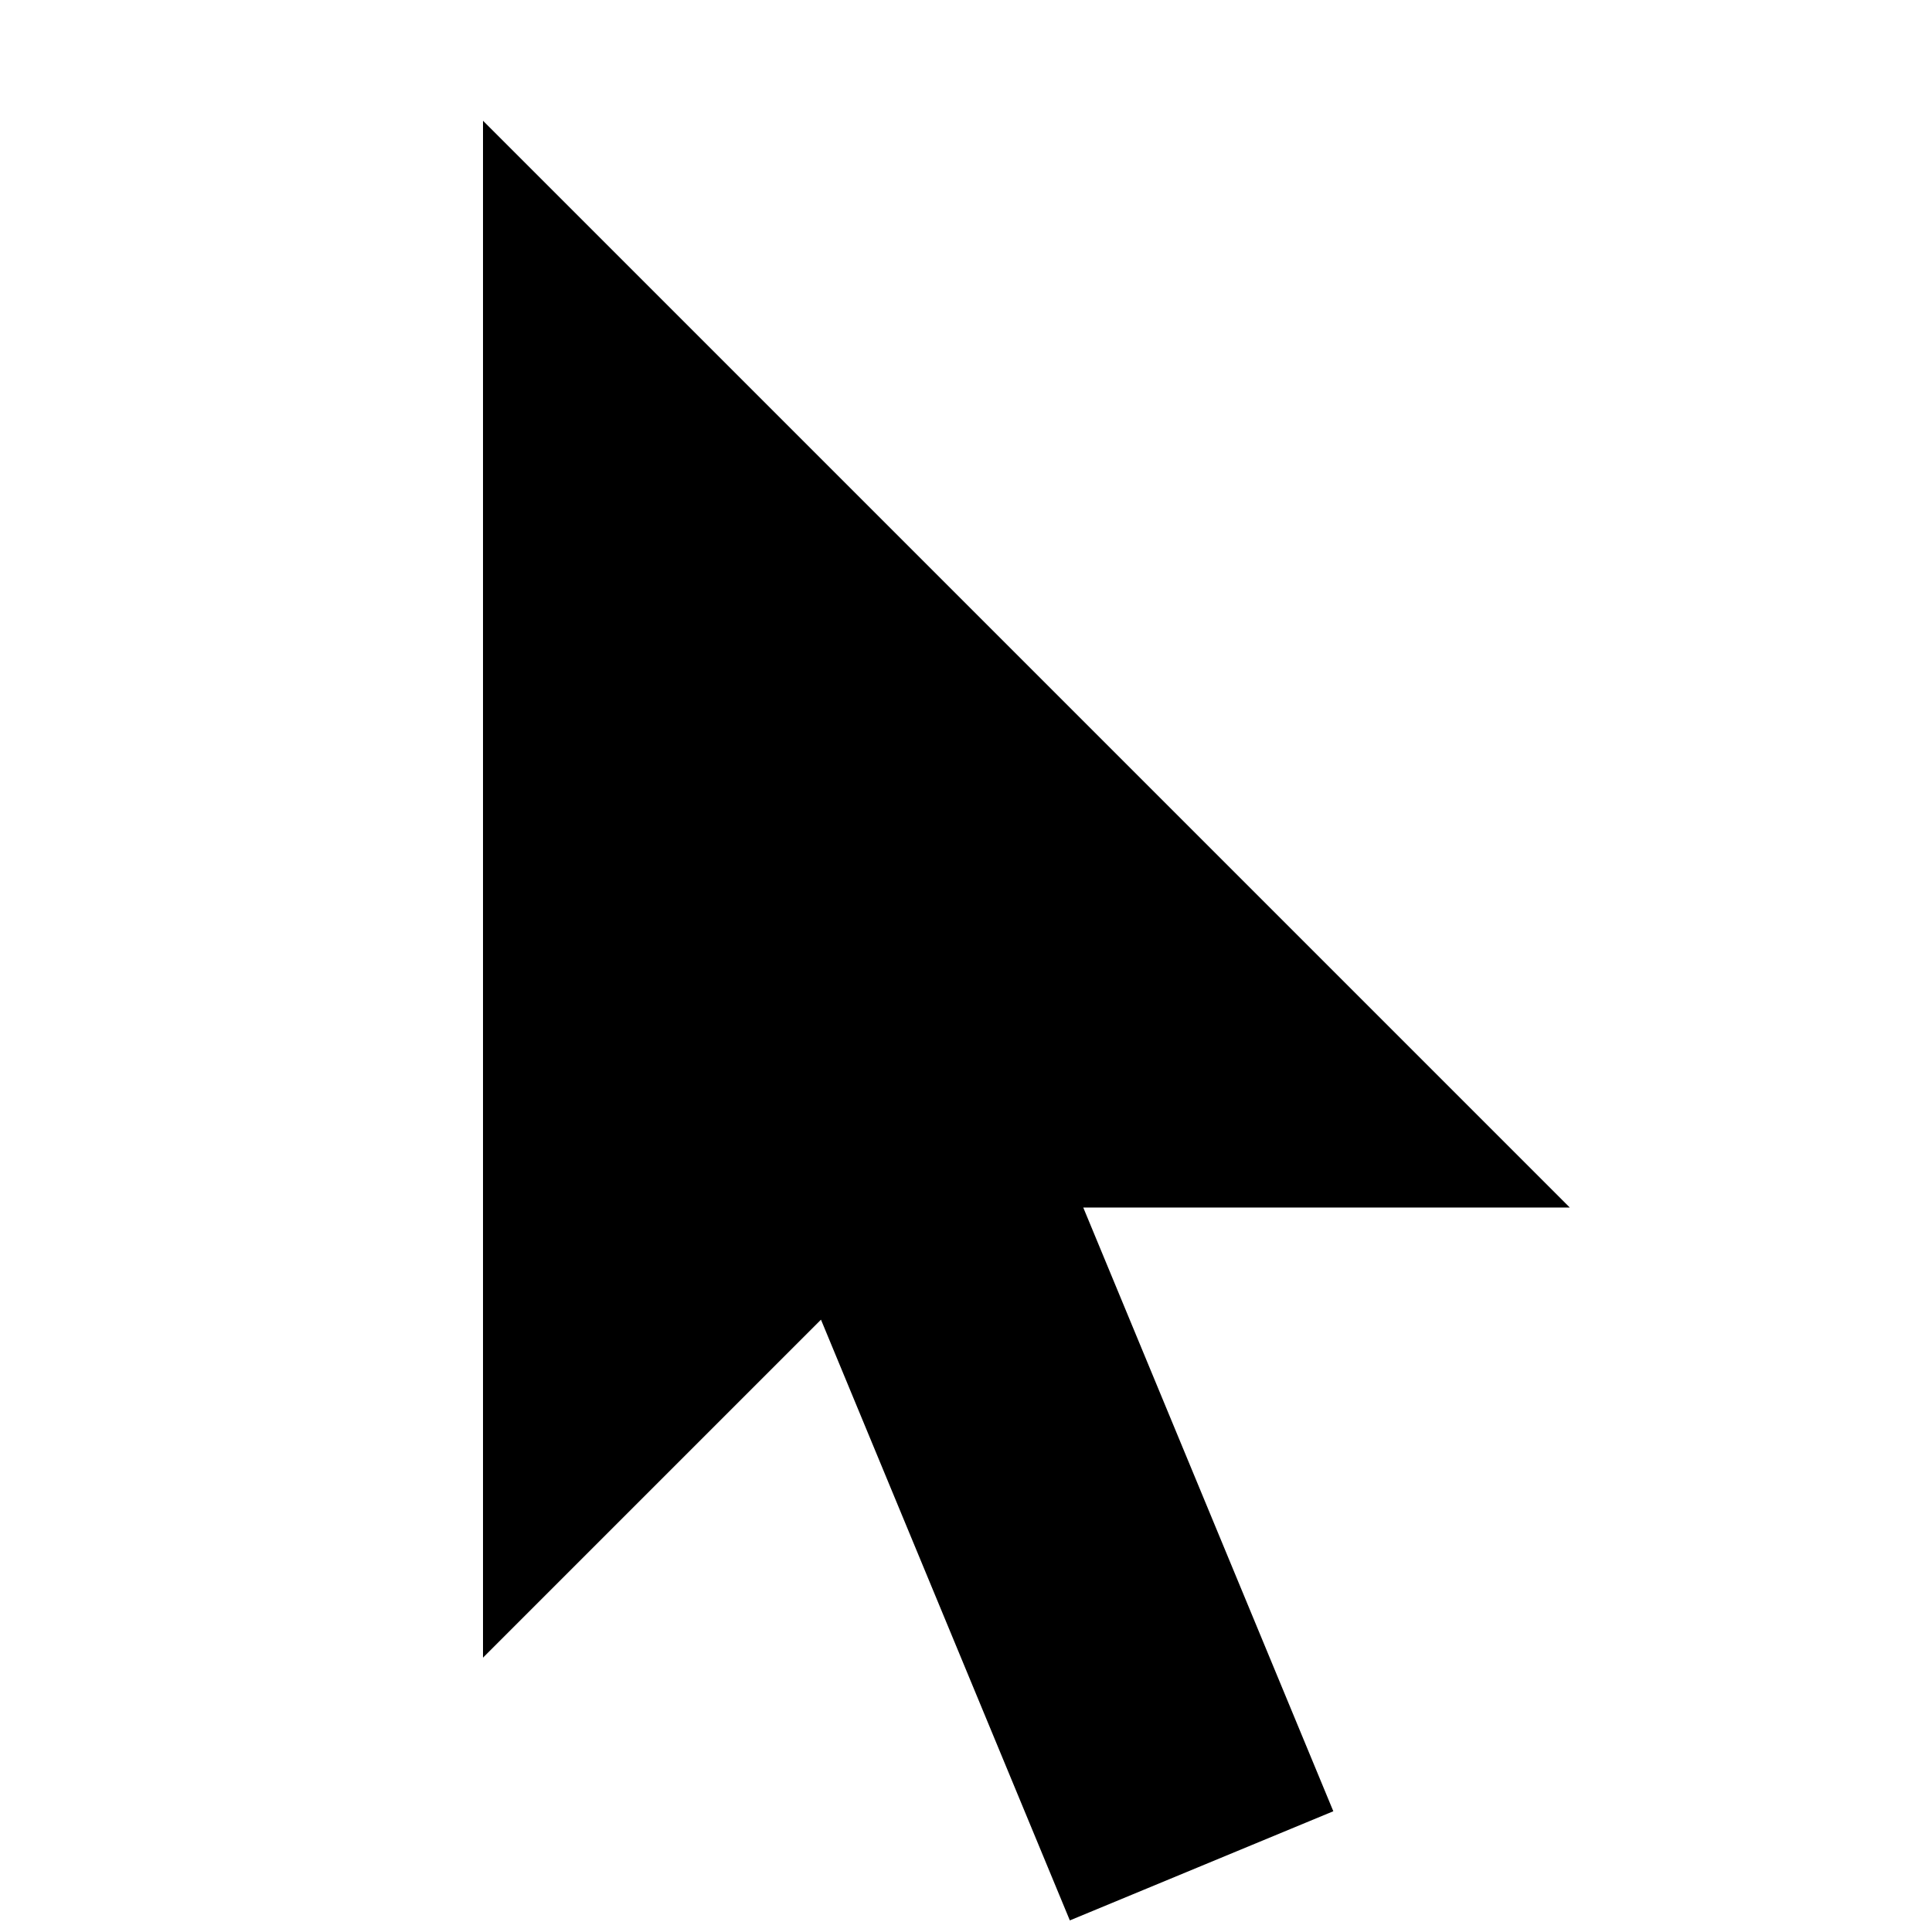 <?xml version="1.0" encoding="UTF-8" standalone="no"?>
<!-- Created with Inkscape (http://www.inkscape.org/) and export_objects.py -->

<svg
   version="1.1"
   id="svg1"
   width="16"
   height="16"
   viewBox="0 0 16 16"
   sodipodi:docname="tool-pointer-symbolic.svg"
   inkscape:version="1.2-dev (35ef66d9ac, 2022-01-09, custom)"
   xmlns:inkscape="http://www.inkscape.org/namespaces/inkscape"
   xmlns:sodipodi="http://sodipodi.sourceforge.net/DTD/sodipodi-0.dtd"
   xmlns="http://www.w3.org/2000/svg"
   xmlns:svg="http://www.w3.org/2000/svg">
  <defs
     id="defs1265" />
  <sodipodi:namedview
     objecttolerance="10"
     gridtolerance="10"
     guidetolerance="10"
     id="namedview"
     showgrid="true"
     inkscape:zoom="11.313708"
     inkscape:cx="8.6178639"
     inkscape:cy="7.9549513"
     inkscape:window-width="1446"
     inkscape:window-height="916"
     inkscape:window-x="0"
     inkscape:window-y="38"
     inkscape:window-maximized="1"
     inkscape:current-layer="svg1"
     pagecolor="#ffffff"
     bordercolor="#000000"
     borderopacity="0.25"
     inkscape:pageshadow="2"
     inkscape:pageopacity="0.0"
     inkscape:pagecheckerboard="0"
     inkscape:blackoutopacity="0.0"
     showguides="true">
    <inkscape:grid
       type="xygrid"
       id="grid" />
    <inkscape:grid
       type="axonomgrid"
       id="grid34792"
       gridanglex="42"
       gridanglez="26.2"
       empspacing="1"
       color="#3f3fff"
       opacity="0.286"
       spacingy="1.512"
       visible="false"
       enabled="false" />
    <inkscape:grid
       type="axonomgrid"
       id="grid36265"
       visible="false"
       gridanglex="63"
       color="#1bd800"
       opacity="0.443"
       empcolor="#2cd100"
       empopacity="0.341"
       empspacing="5"
       gridanglez="26.2"
       enabled="false" />
    <sodipodi:guide
       position="4,15"
       orientation="0.707,0.707"
       id="guide670"
       inkscape:label=""
       inkscape:locked="false"
       inkscape:color="rgb(0,0,255)" />
    <sodipodi:guide
       position="4,15"
       orientation="0.924,0.383"
       id="guide1642"
       inkscape:label=""
       inkscape:locked="false"
       inkscape:color="rgb(0,0,255)" />
    <sodipodi:guide
       position="3.183,1.455"
       orientation="-0.707,0.707"
       id="guide4586"
       inkscape:label=""
       inkscape:locked="false"
       inkscape:color="rgb(0,0,255)" />
    <sodipodi:guide
       position="4,6"
       orientation="0,-1"
       id="guide6521" />
    <sodipodi:guide
       position="4,8"
       orientation="1,0"
       id="guide6634" />
    <sodipodi:guide
       position="11.042,1"
       orientation="-0.383,0.924"
       id="guide7021"
       inkscape:label=""
       inkscape:locked="false"
       inkscape:color="rgb(0,0,255)" />
    <sodipodi:guide
       position="6,7"
       orientation="0.924,0.383"
       id="guide8861"
       inkscape:label=""
       inkscape:locked="false"
       inkscape:color="rgb(0,0,255)" />
    <sodipodi:guide
       position="4,18"
       orientation="0.924,0.383"
       id="guide9583"
       inkscape:label=""
       inkscape:locked="false"
       inkscape:color="rgb(0,0,255)" />
  </sodipodi:namedview>
  <g
     inkscape:label="00121"
     id="tool-pointer">
    <path
       inkscape:connector-curvature="0"
       id="rect10522"
       d="M 0,0 H 16 V 16 H 0 Z"
       style="opacity:0;fill:none;stroke-width:1" />
    <path
       style="fill:#000000;fill-opacity:1"
       d="m 4,1 9,9 H 8.971 L 11.042,15 8.86,15.904 6.799,10.929 4,13.728"
       id="path1832"
       sodipodi:nodetypes="ccccccc" />
  </g>
</svg>

